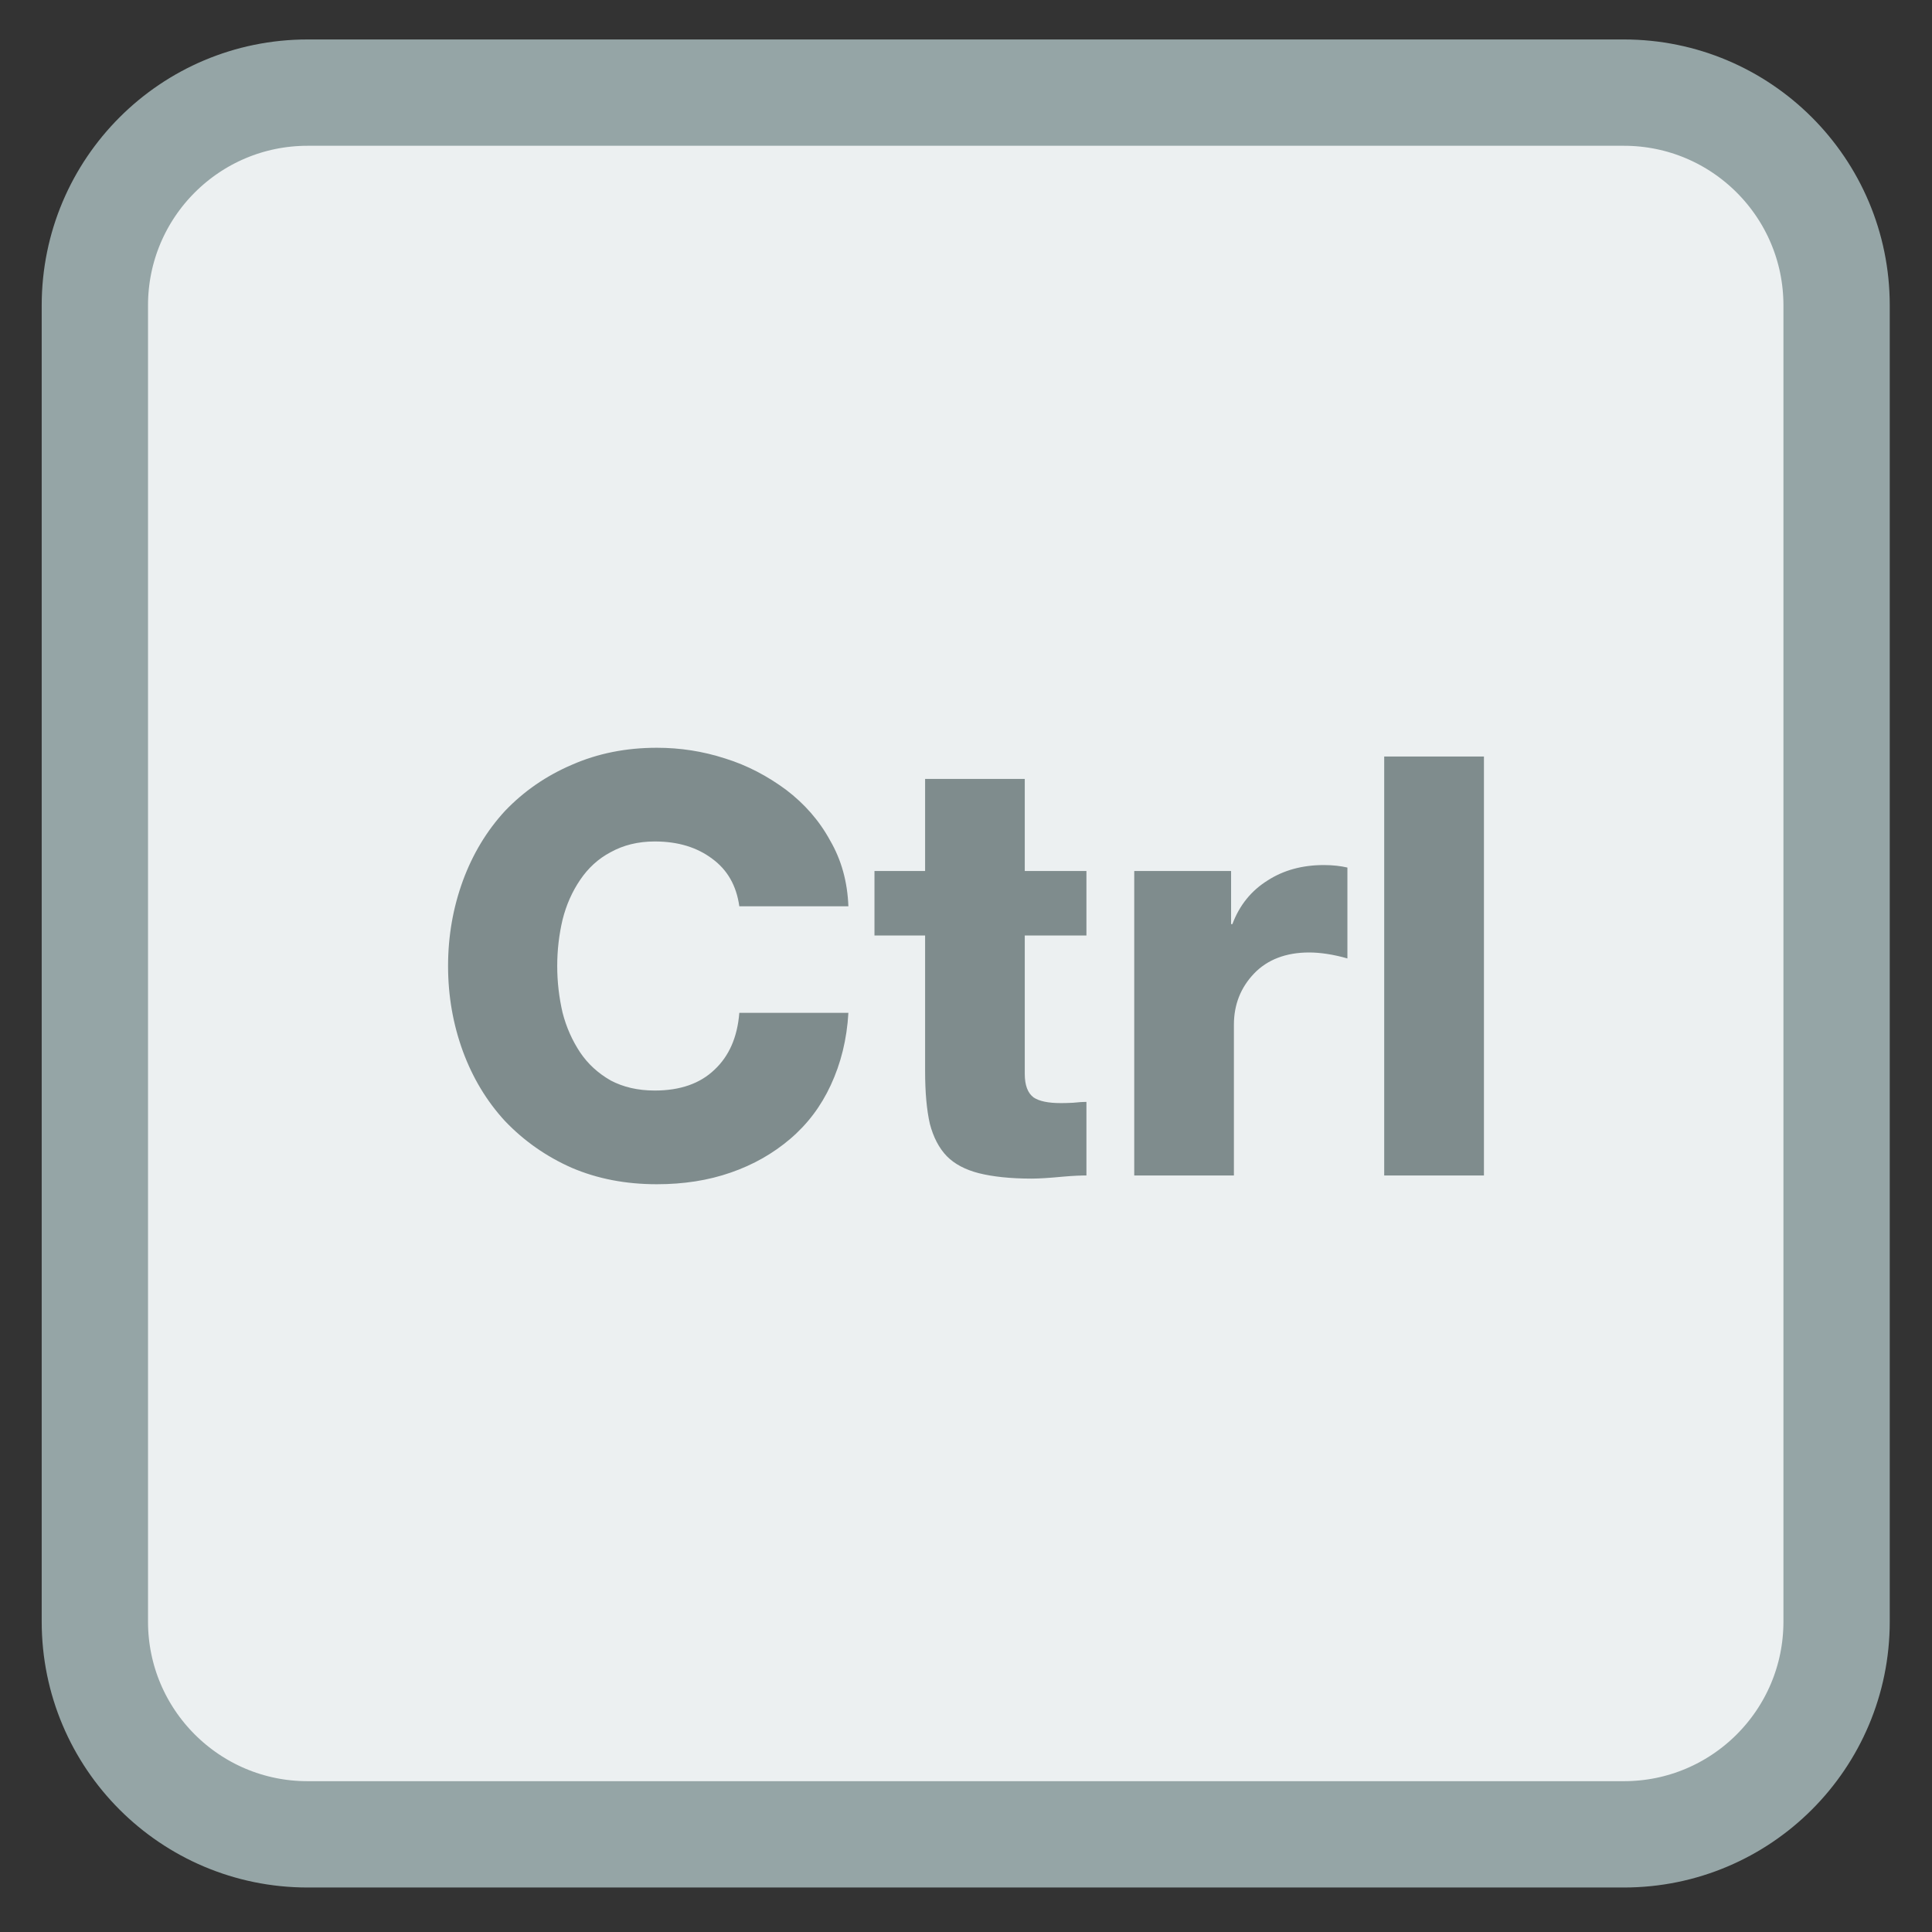 <?xml version="1.0" encoding="UTF-8"?>
<svg xmlns="http://www.w3.org/2000/svg" xmlns:xlink="http://www.w3.org/1999/xlink" width="24pt" height="24pt" viewBox="0 0 24 24" version="1.1">
<rect x="0" y="0" width="24" height="24" fill="#333333" stroke="none"/>
<g id="surface1">
<path style="fill-rule:nonzero;fill:rgb(92.549%,94.118%,94.51%);fill-opacity:1;stroke-width:7.956;stroke-linecap:butt;stroke-linejoin:miter;stroke:rgb(58.431%,64.706%,65.098%);stroke-opacity:1;stroke-miterlimit:4;" d="M -15.118 273.973 L 83.378 273.973 C 92.173 273.973 99.3 281.099 99.3 289.895 L 99.3 388.391 C 99.3 397.186 92.173 404.313 83.378 404.313 L -15.118 404.313 C -23.914 404.313 -31.04 397.186 -31.04 388.391 L -31.04 289.895 C -31.04 281.099 -23.914 273.973 -15.118 273.973 Z M -15.118 273.973 " transform="matrix(0.166,0,0,0.166,6.331,-44.329)"/>
<path style=" stroke:none;fill-rule:nonzero;fill:rgb(49.804%,54.902%,55.294%);fill-opacity:1;" d="M 8.16 9.289 C 7.777 9.289 7.426 9.359 7.105 9.5 C 6.785 9.637 6.508 9.828 6.273 10.074 C 6.043 10.324 5.871 10.613 5.75 10.941 C 5.629 11.273 5.566 11.625 5.566 12 C 5.566 12.375 5.629 12.727 5.75 13.059 C 5.871 13.387 6.043 13.676 6.273 13.926 C 6.508 14.172 6.785 14.367 7.105 14.508 C 7.426 14.645 7.777 14.711 8.16 14.711 C 8.492 14.711 8.797 14.664 9.078 14.566 C 9.359 14.469 9.605 14.328 9.816 14.148 C 10.031 13.965 10.199 13.742 10.32 13.48 C 10.445 13.211 10.52 12.914 10.539 12.582 L 9.184 12.582 C 9.16 12.887 9.055 13.121 8.875 13.289 C 8.695 13.461 8.449 13.547 8.133 13.547 C 7.922 13.547 7.742 13.504 7.586 13.422 C 7.43 13.332 7.305 13.219 7.207 13.074 C 7.109 12.926 7.035 12.762 6.988 12.578 C 6.945 12.391 6.922 12.199 6.922 12 C 6.922 11.801 6.945 11.609 6.988 11.426 C 7.035 11.238 7.109 11.074 7.207 10.93 C 7.305 10.785 7.43 10.668 7.586 10.586 C 7.742 10.5 7.922 10.453 8.133 10.453 C 8.426 10.453 8.66 10.527 8.848 10.668 C 9.035 10.805 9.148 11 9.184 11.258 L 10.539 11.258 C 10.527 10.953 10.453 10.684 10.312 10.441 C 10.176 10.191 9.992 9.984 9.766 9.812 C 9.535 9.641 9.285 9.508 9.008 9.422 C 8.73 9.332 8.449 9.289 8.16 9.289 Z M 17.195 9.398 L 17.195 14.602 L 18.434 14.602 L 18.434 9.398 Z M 11.492 9.676 L 11.492 10.82 L 10.863 10.82 L 10.863 11.621 L 11.492 11.621 L 11.492 13.305 C 11.492 13.574 11.512 13.789 11.551 13.961 C 11.594 14.125 11.664 14.262 11.762 14.363 C 11.859 14.461 11.992 14.531 12.16 14.574 C 12.332 14.617 12.551 14.641 12.816 14.641 C 12.906 14.641 13.035 14.633 13.203 14.617 C 13.336 14.605 13.434 14.602 13.496 14.602 L 13.496 13.688 C 13.457 13.688 13.402 13.691 13.328 13.699 C 13.258 13.703 13.207 13.703 13.176 13.703 C 13.023 13.703 12.91 13.68 12.84 13.633 C 12.766 13.578 12.73 13.48 12.73 13.34 L 12.73 11.621 L 13.496 11.621 L 13.496 10.82 L 12.73 10.82 L 12.73 9.676 Z M 16.445 10.746 C 16.18 10.746 15.945 10.809 15.746 10.938 C 15.547 11.062 15.398 11.242 15.309 11.48 L 15.293 11.48 L 15.293 10.82 L 14.09 10.82 L 14.09 14.602 L 15.328 14.602 L 15.328 12.73 C 15.328 12.477 15.414 12.266 15.578 12.094 C 15.742 11.922 15.973 11.832 16.262 11.832 C 16.398 11.832 16.559 11.855 16.738 11.906 L 16.738 10.777 C 16.656 10.758 16.559 10.746 16.445 10.746 Z M 16.445 10.746 "/>
</g>
</svg>
